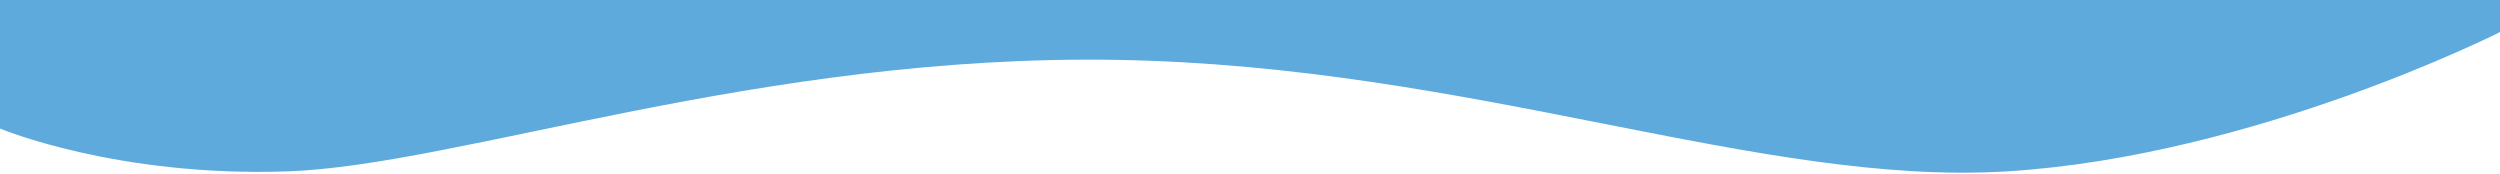 <svg preserveAspectRatio="xMinYMin slice" class="header_bg" viewBox="0 0 1440 100" fill="none" xmlns="http://www.w3.org/2000/svg">
<path d="M0 74.052C0 74.052 67.343 102.223 166 98.694C264.657 95.165 438.425 30.971 643.712 34.5C848.999 38.029 1013.78 107.516 1156.29 98.694C1298.79 89.872 1440 18.474 1440 18.474V0H0V74.052Z" fill="#5FAADD"/>
</svg>

